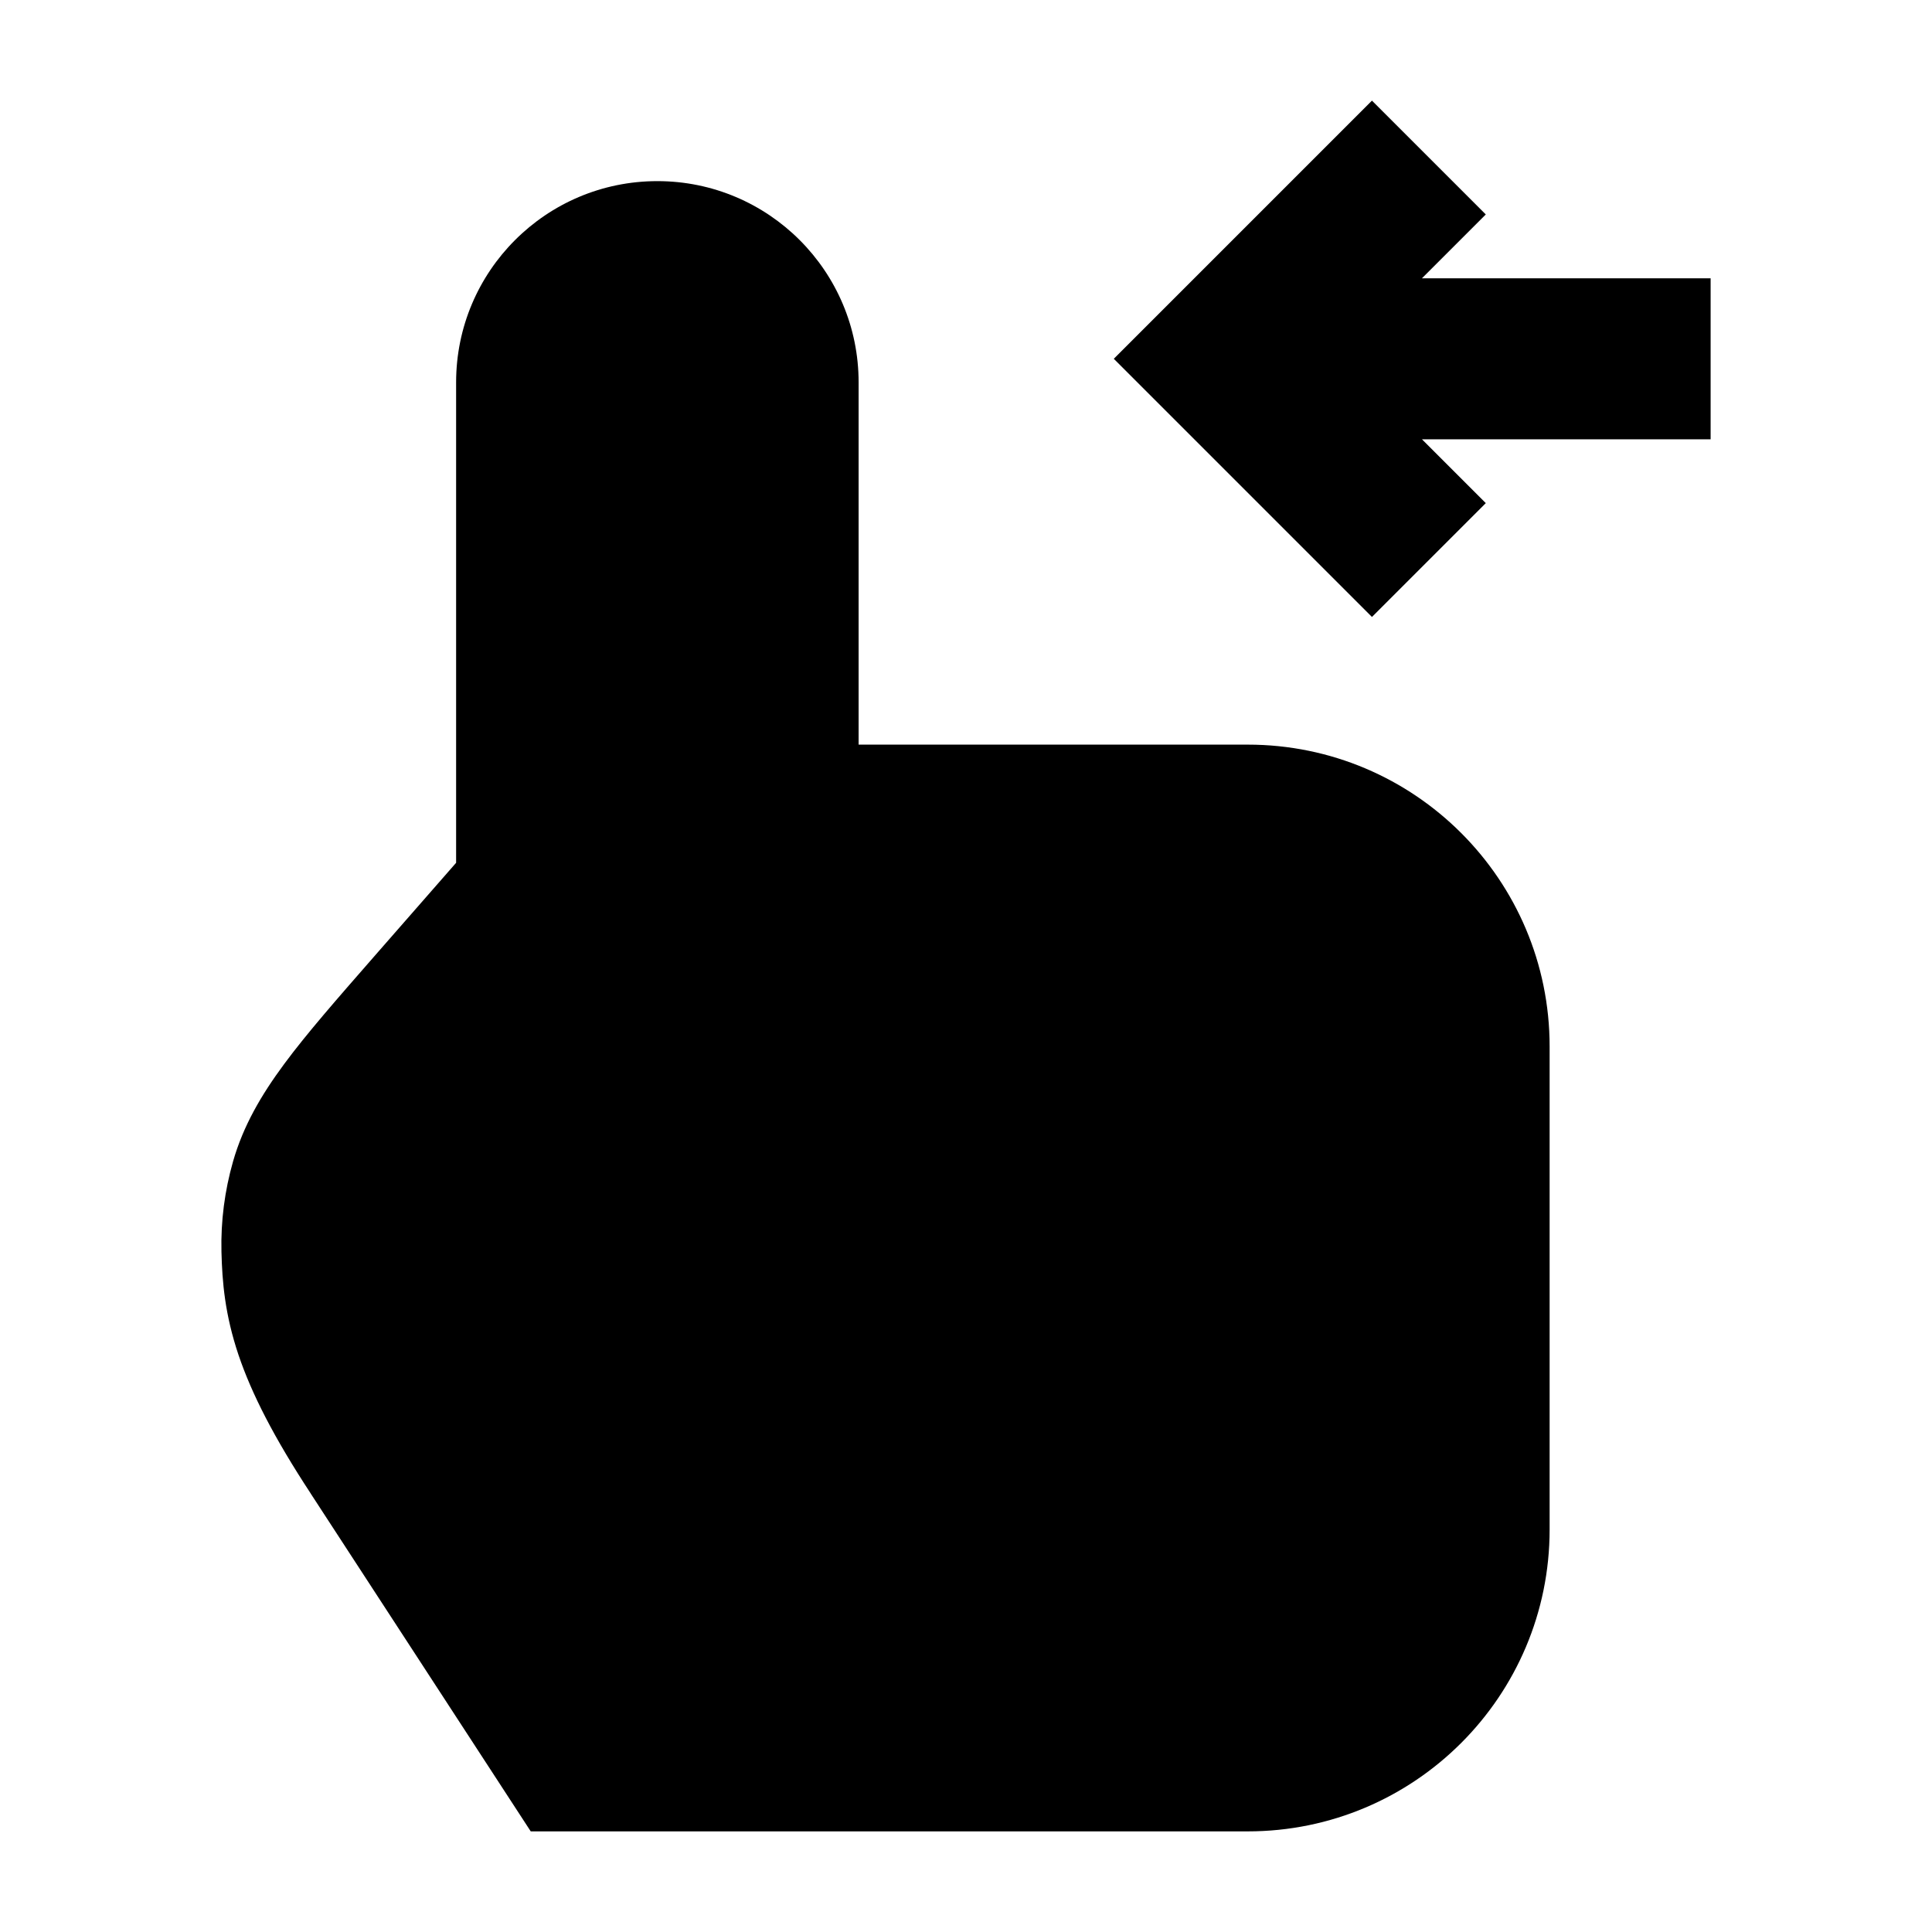 <svg width="24" height="24" viewBox="0 0 24 24" xmlns="http://www.w3.org/2000/svg">
    <path d="M5.666 10.718V4.75C5.666 3.369 6.785 2.25 8.166 2.25C9.547 2.25 10.666 3.369 10.666 4.75V9.25H15.5C17.571 9.25 19.25 10.929 19.25 13V19C19.25 21.071 17.571 22.75 15.5 22.75H6.593L3.86 18.554L3.86 18.553C3.405 17.86 3.126 17.315 2.962 16.829C2.794 16.329 2.76 15.926 2.751 15.548C2.742 15.169 2.791 14.792 2.895 14.428C3.021 13.988 3.241 13.608 3.532 13.215C3.811 12.838 4.186 12.41 4.645 11.885L4.645 11.885L4.665 11.862L5.666 10.718Z"/>
    <path fill-rule="evenodd" clip-rule="evenodd" d="M17.664 5.457L18.457 6.25L17.043 7.664L13.836 4.457L17.043 1.25L18.457 2.664L17.664 3.457L21.25 3.457V5.457H17.664Z"/>
</svg>

